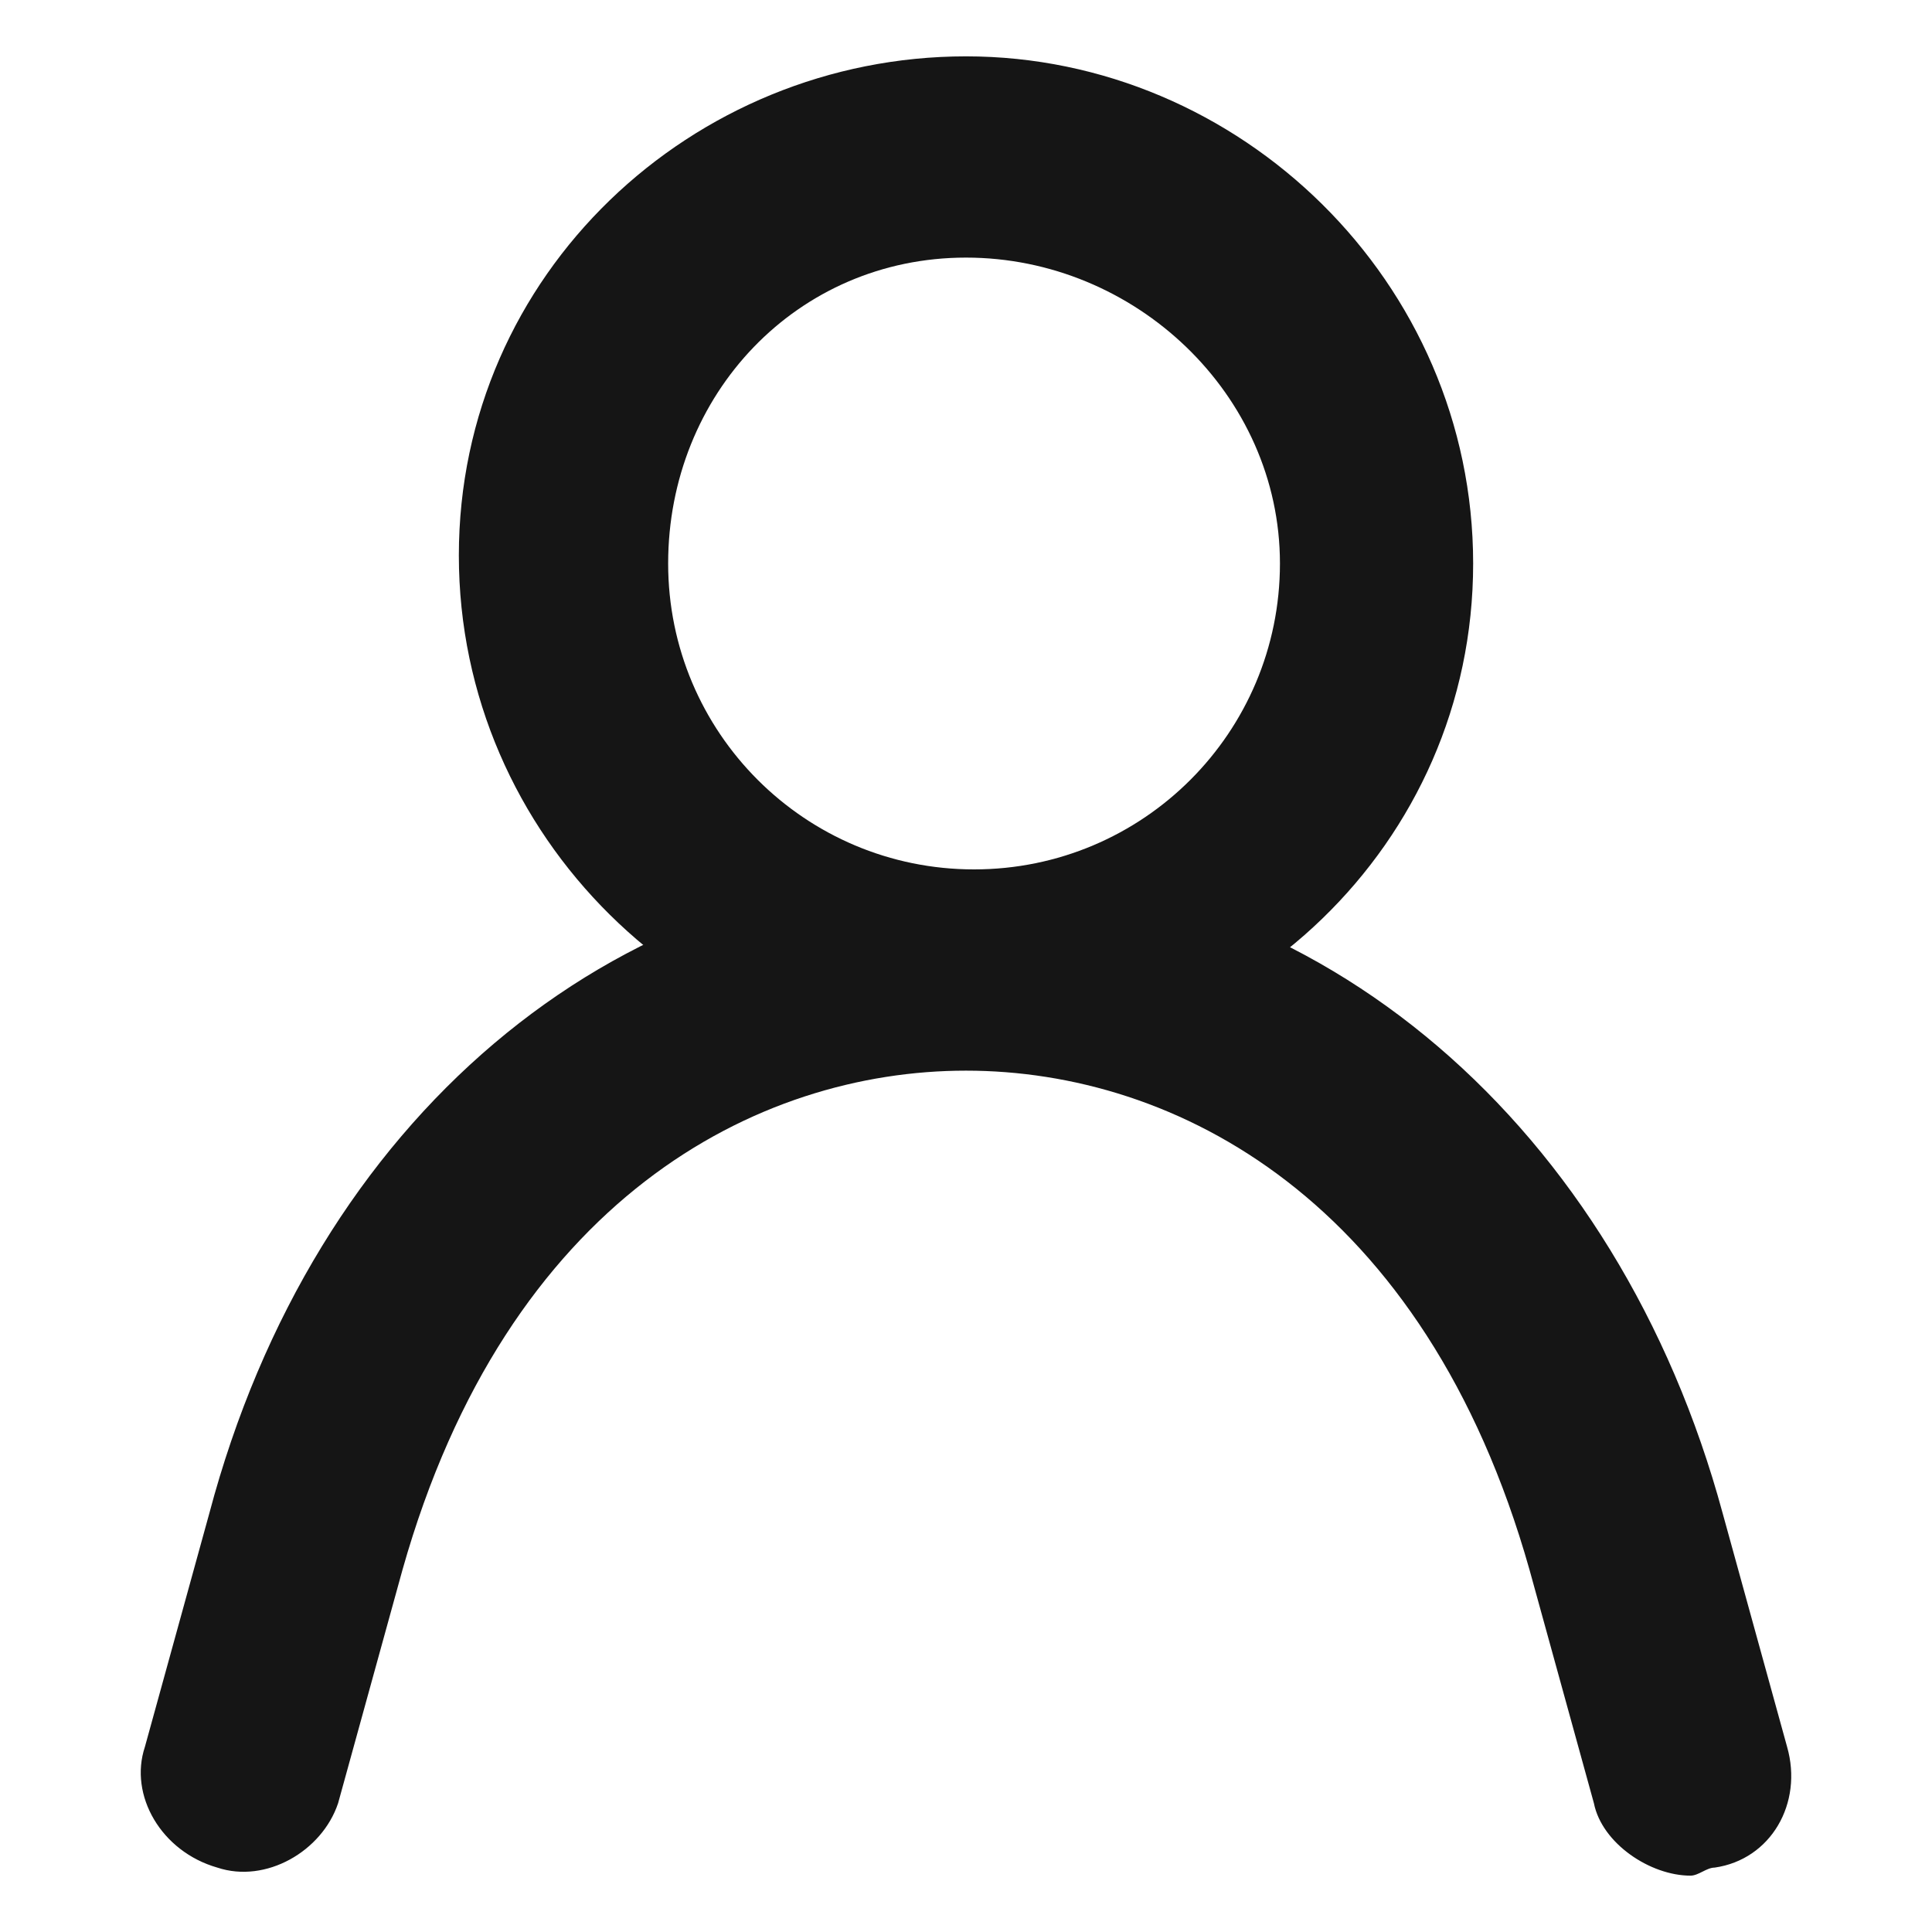 <?xml version="1.0" encoding="utf-8"?>
<!-- Generator: Adobe Illustrator 24.1.2, SVG Export Plug-In . SVG Version: 6.00 Build 0)  -->
<svg version="1.1" id="Layer_1" xmlns="http://www.w3.org/2000/svg" xmlns:xlink="http://www.w3.org/1999/xlink" x="0px" y="0px"
	 viewBox="0 0 24 24" style="enable-background:new 0 0 24 24;" xml:space="preserve">
<style type="text/css">
	.st0{fill:#151515;}
</style>
<g>
	<path class="st0" d="M21,23.3c-0.5,0-1.1-0.4-1.2-0.9L19,19.5c-1.3-4.6-4.4-6.2-7-6.2c-2.6,0-5.7,1.6-7,6.2l-0.8,2.9
		C4,23,3.3,23.4,2.7,23.2C2,23,1.6,22.3,1.8,21.7l0.8-2.9c1.3-4.9,5-8,9.4-8c4.4,0,8.1,3.2,9.4,8l0.8,2.9c0.2,0.7-0.2,1.4-0.9,1.5
		C21.2,23.2,21.1,23.3,21,23.3z"/>
</g>
<g>
	<path class="st0" d="M12,13.2c-3.4,0-6.3-2.8-6.3-6.3S8.6,0.7,12,0.7s6.3,2.8,6.3,6.3S15.4,13.2,12,13.2z M12,3.2
		C9.9,3.2,8.3,4.9,8.3,7s1.7,3.8,3.8,3.8c2.1,0,3.8-1.7,3.8-3.8S14.1,3.2,12,3.2z"/>
</g>
</svg>
